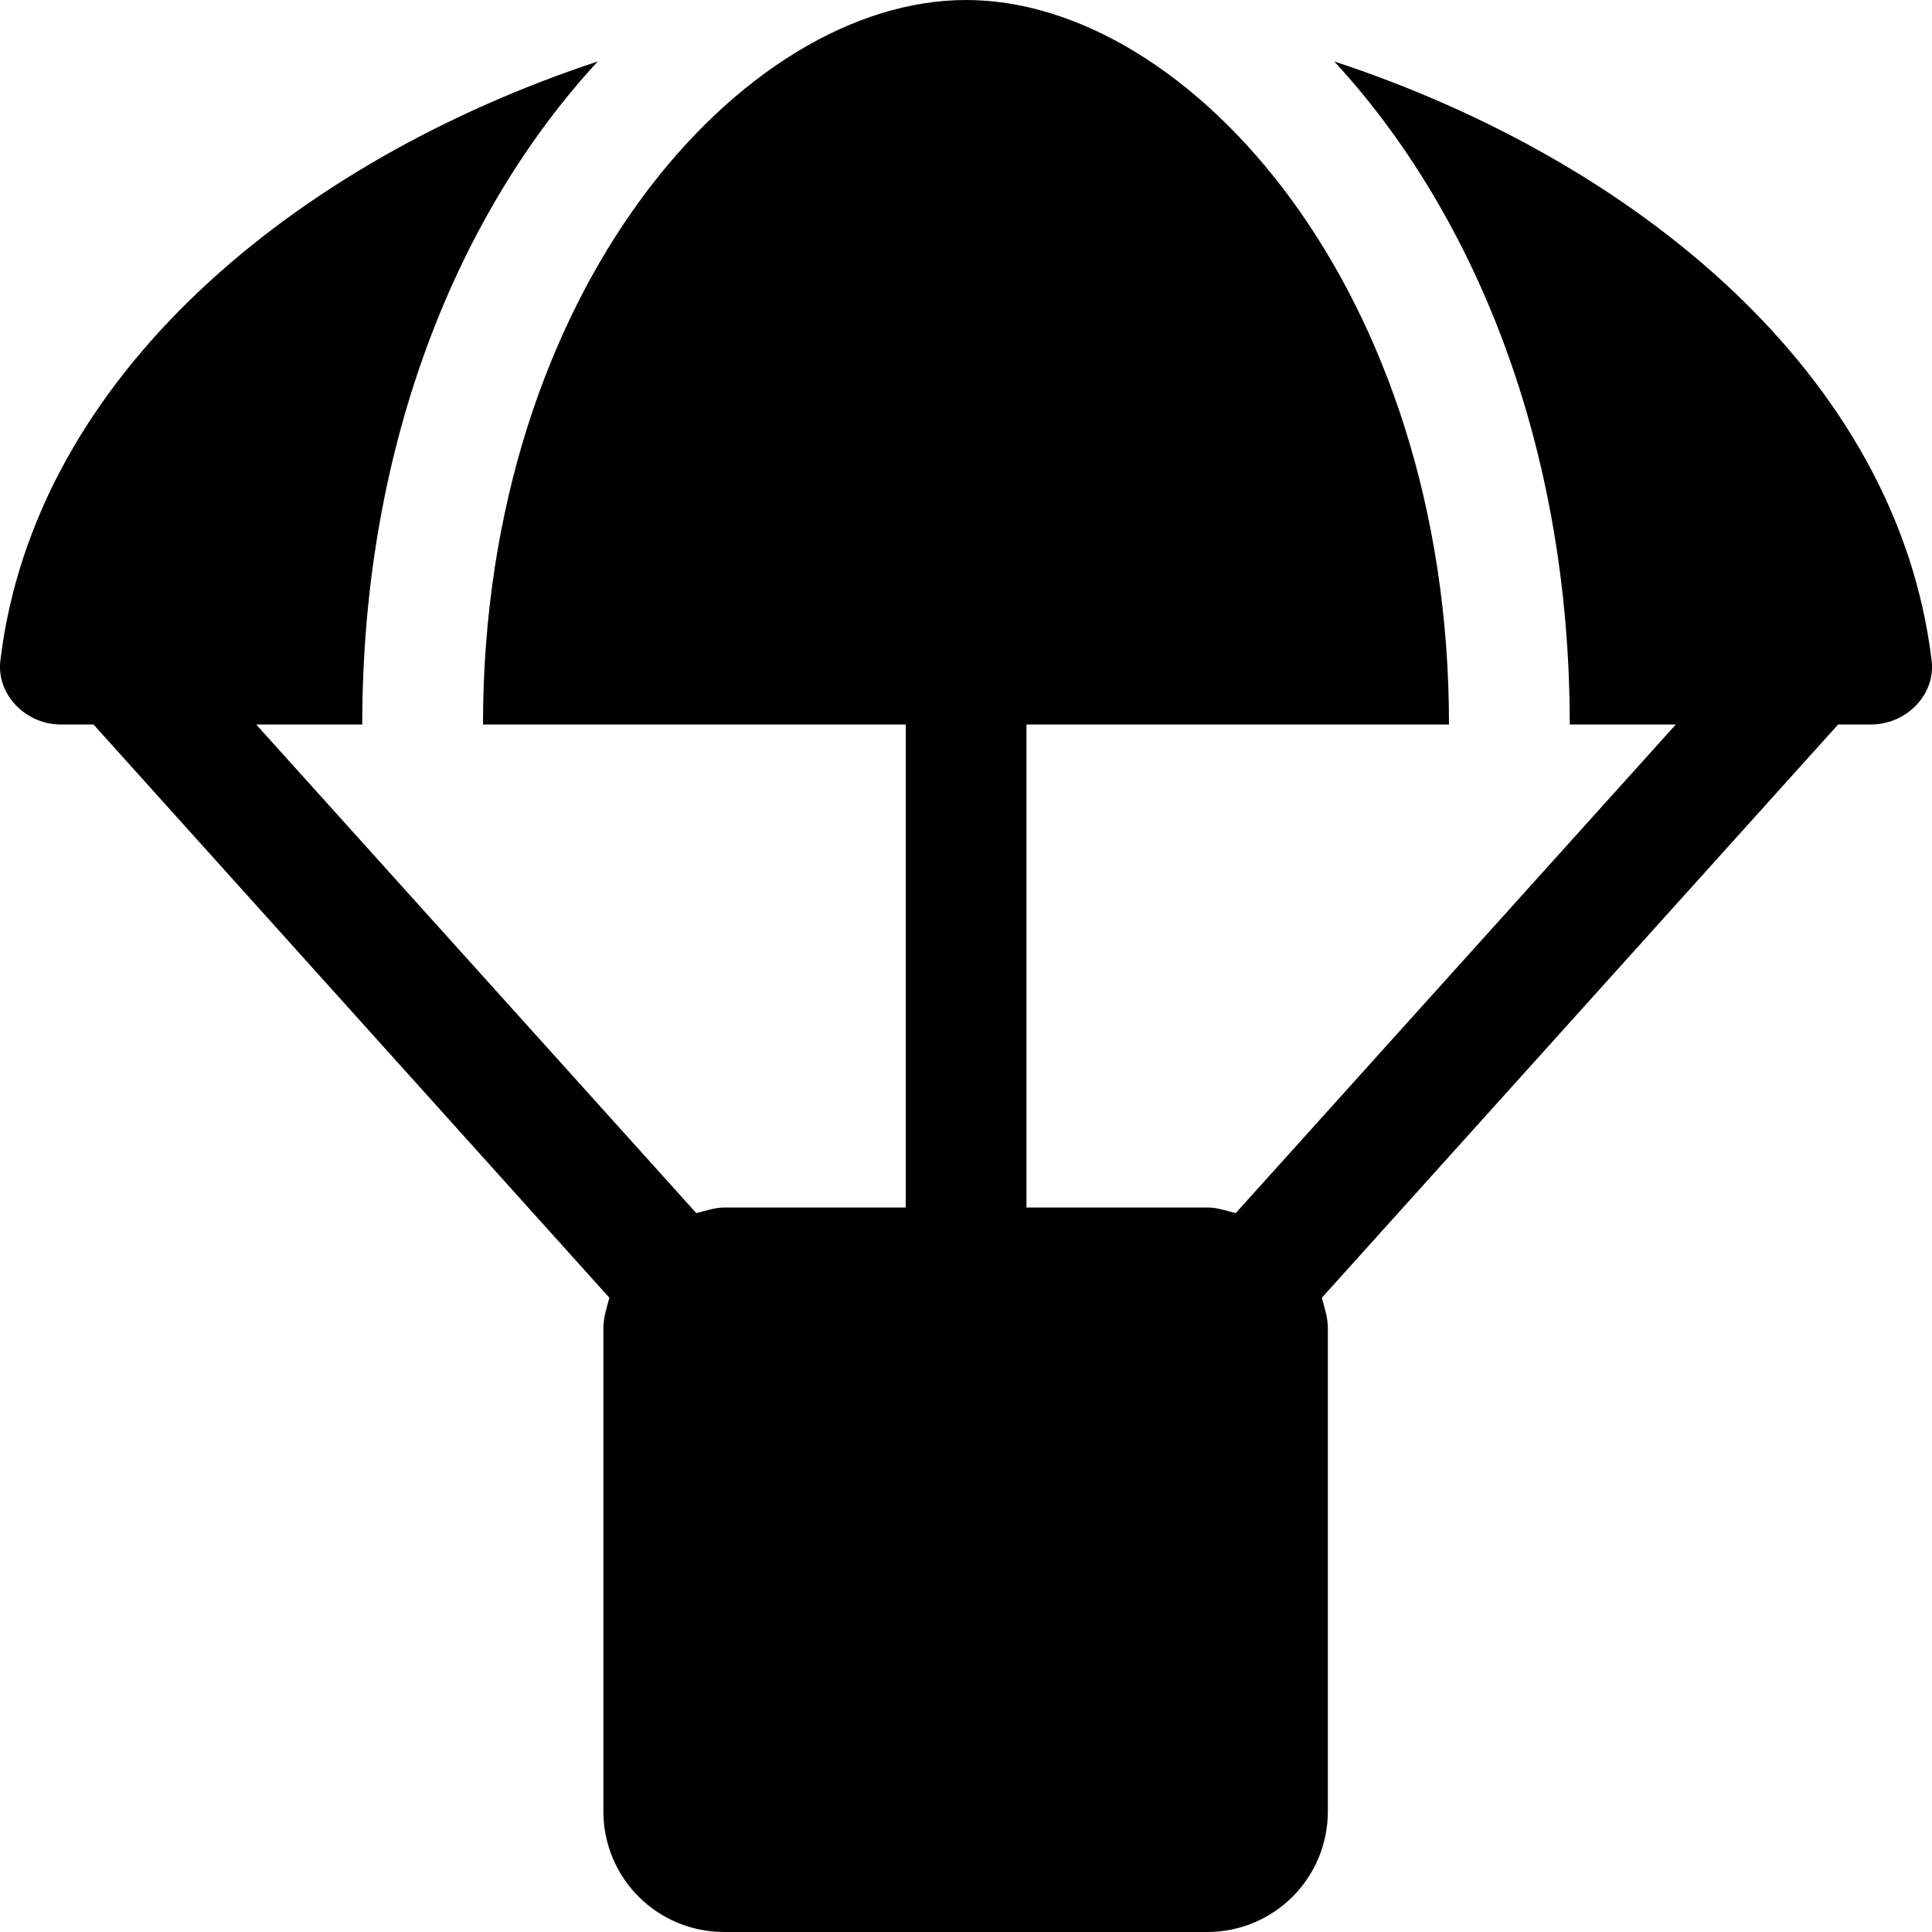 
  <svg height="1000" width="1000.0" xmlns="http://www.w3.org/2000/svg">
    <path d="m999.8 341.8c2.2 18-13.3 33.2-31.4 33.2h-17l-267.2 296.7c1.3 5.3 3.1 10.1 3.1 15.8v250c0 34.6-27.9 62.5-62.5 62.5h-250c-34.6 0-62.5-27.9-62.5-62.5v-250c0-5.7 1.8-10.7 3.1-15.8l-267-296.7h-17c-17.9 0-33.4-15.4-31.2-33.2 17.8-147.5 153.1-258.4 309.2-310-71.1 77-121.9 196.5-121.9 343.2h-54.9l227.8 252.9c4.8-1.1 9.3-2.9 14.6-2.9h93.8v-250h-218.8c0-225 134.6-375 250-375s250 150 250 375h-218.7v250h93.7c5.3 0 9.8 1.8 14.6 2.9l227.8-252.9h-54.9c0-146.7-50.8-266.2-121.9-343.2 156.1 51.4 291.4 162.3 309.2 310z" />
  </svg>
